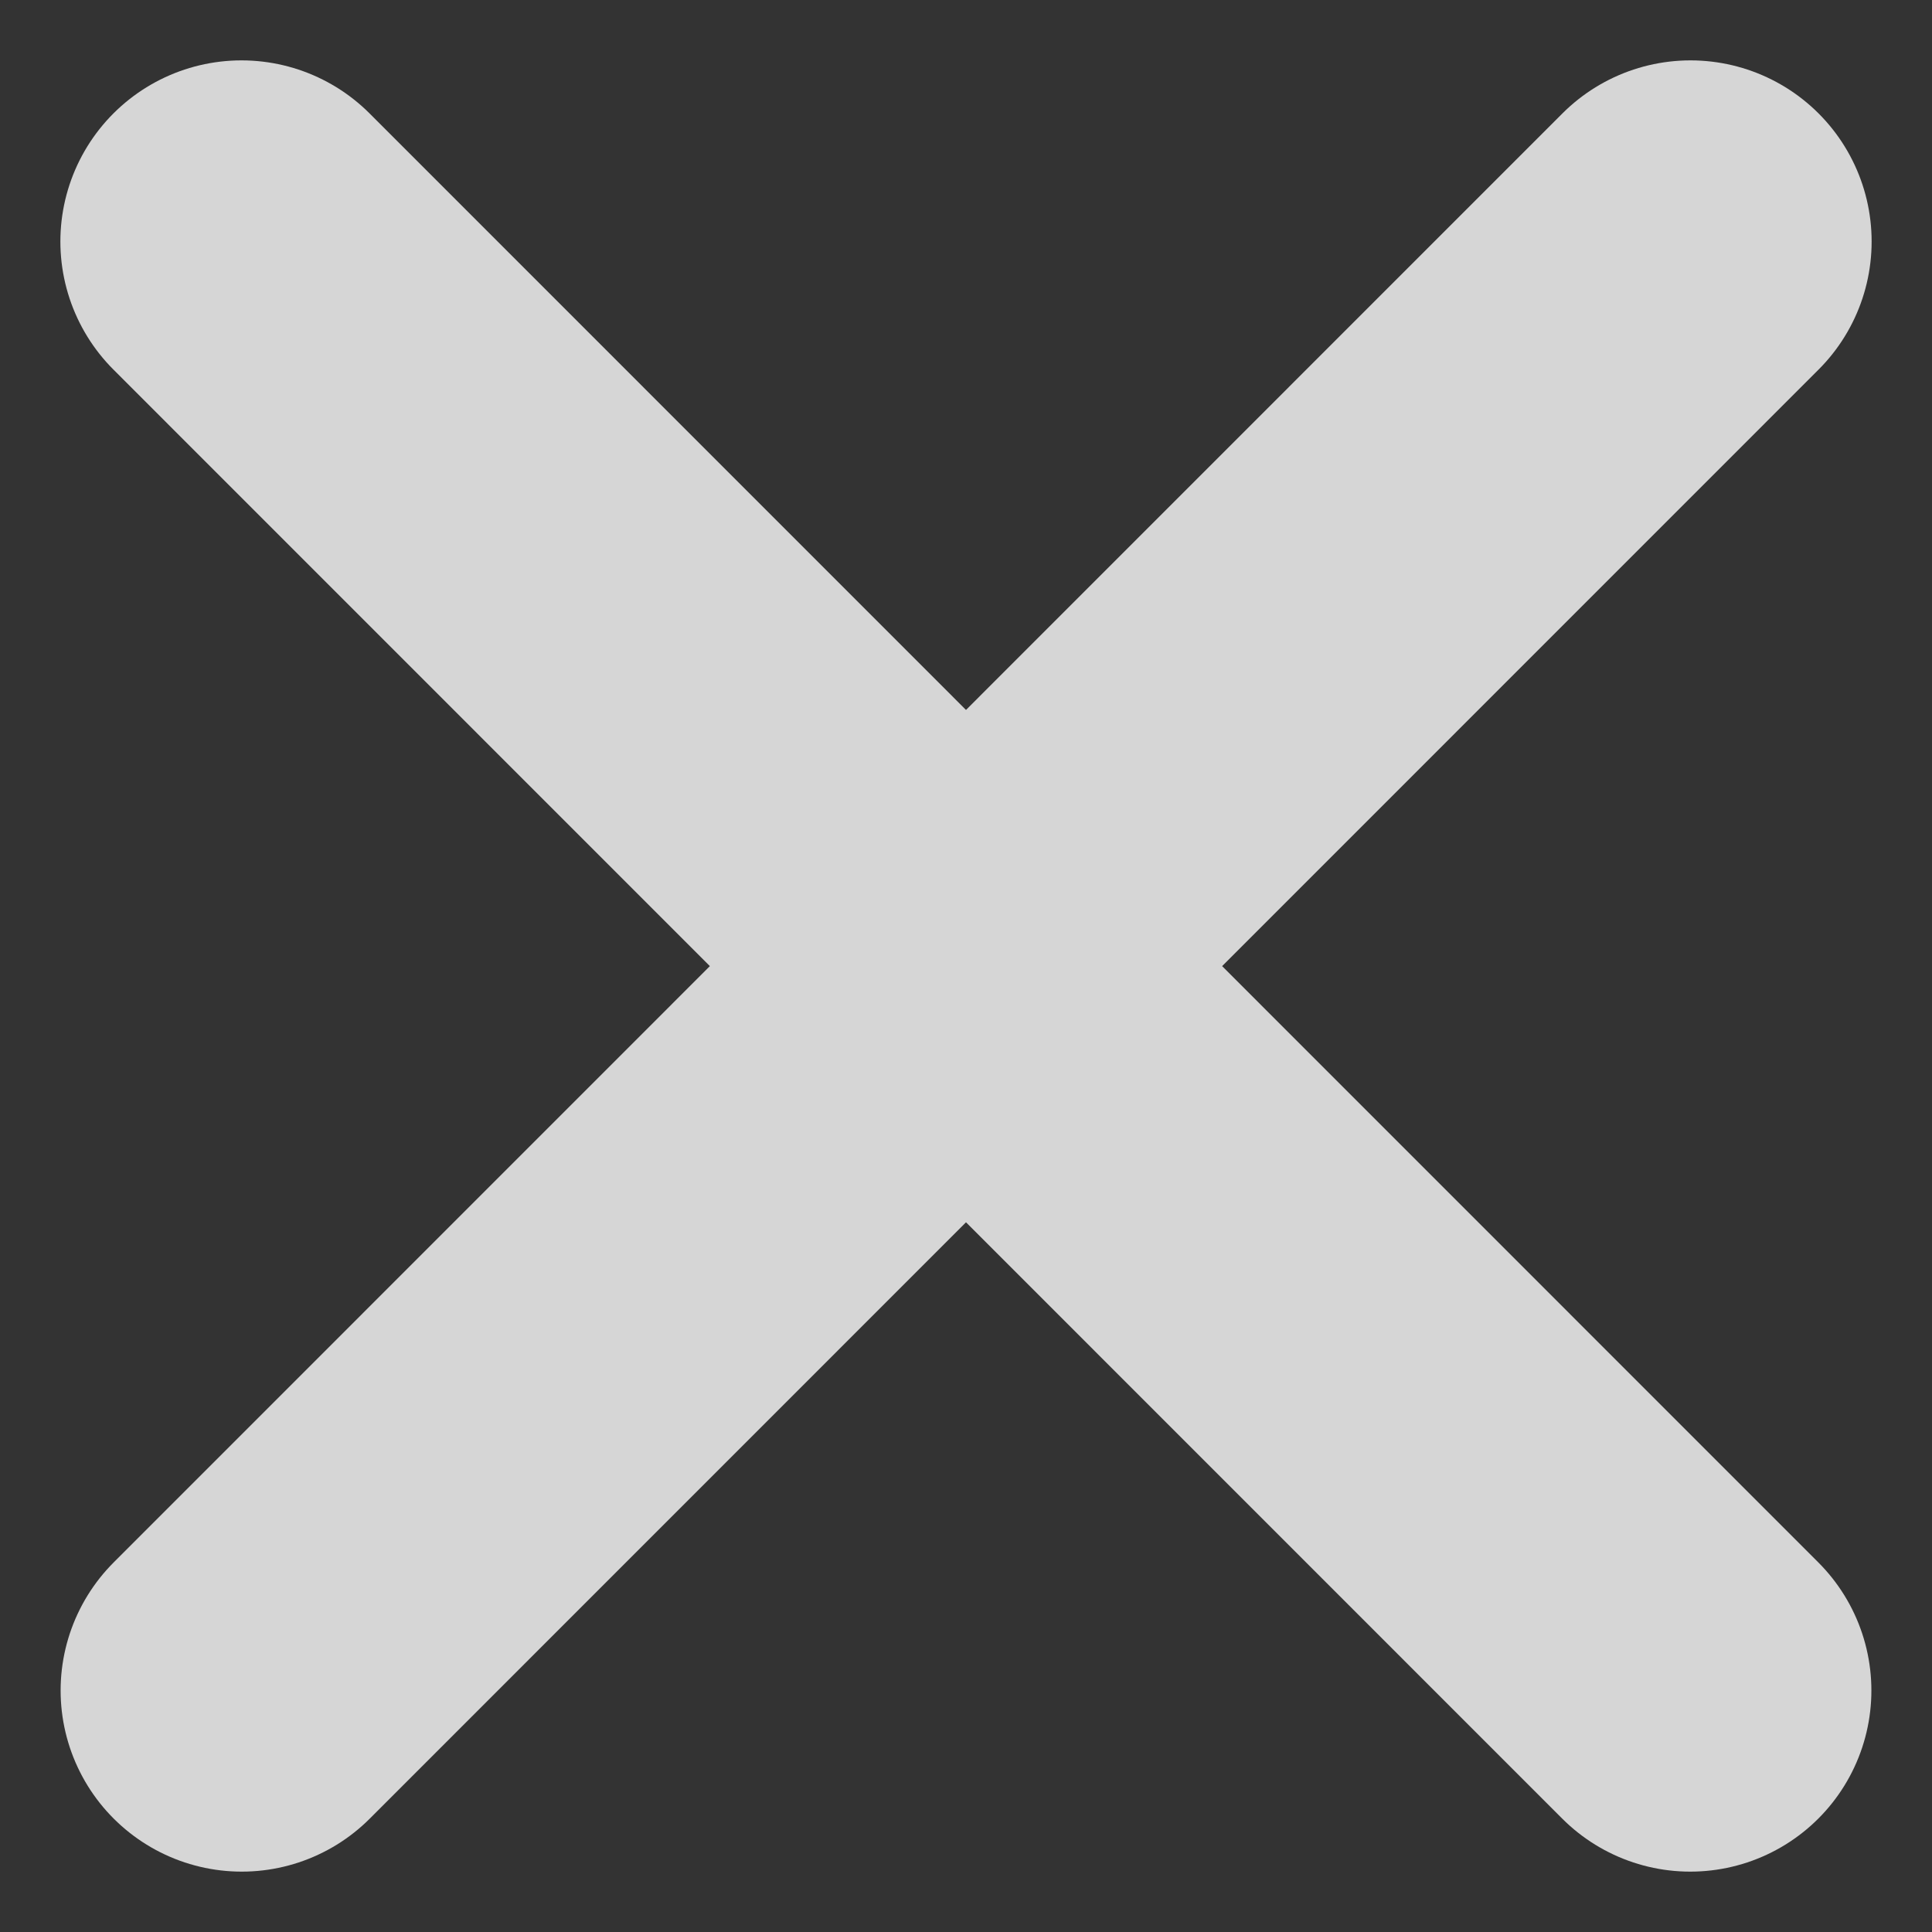 <svg width="8" height="8" viewBox="0 0 8 8" fill="none" xmlns="http://www.w3.org/2000/svg">
<rect x="0" y="0" width="8" height="8" fill="#333333" stroke="none"/>
<path d="M6.999 7L1 1M1.001 7L7 1" stroke="white" stroke-opacity="0.8" stroke-width="1.5" stroke-linecap="round" stroke-linejoin="round"/>
</svg>
